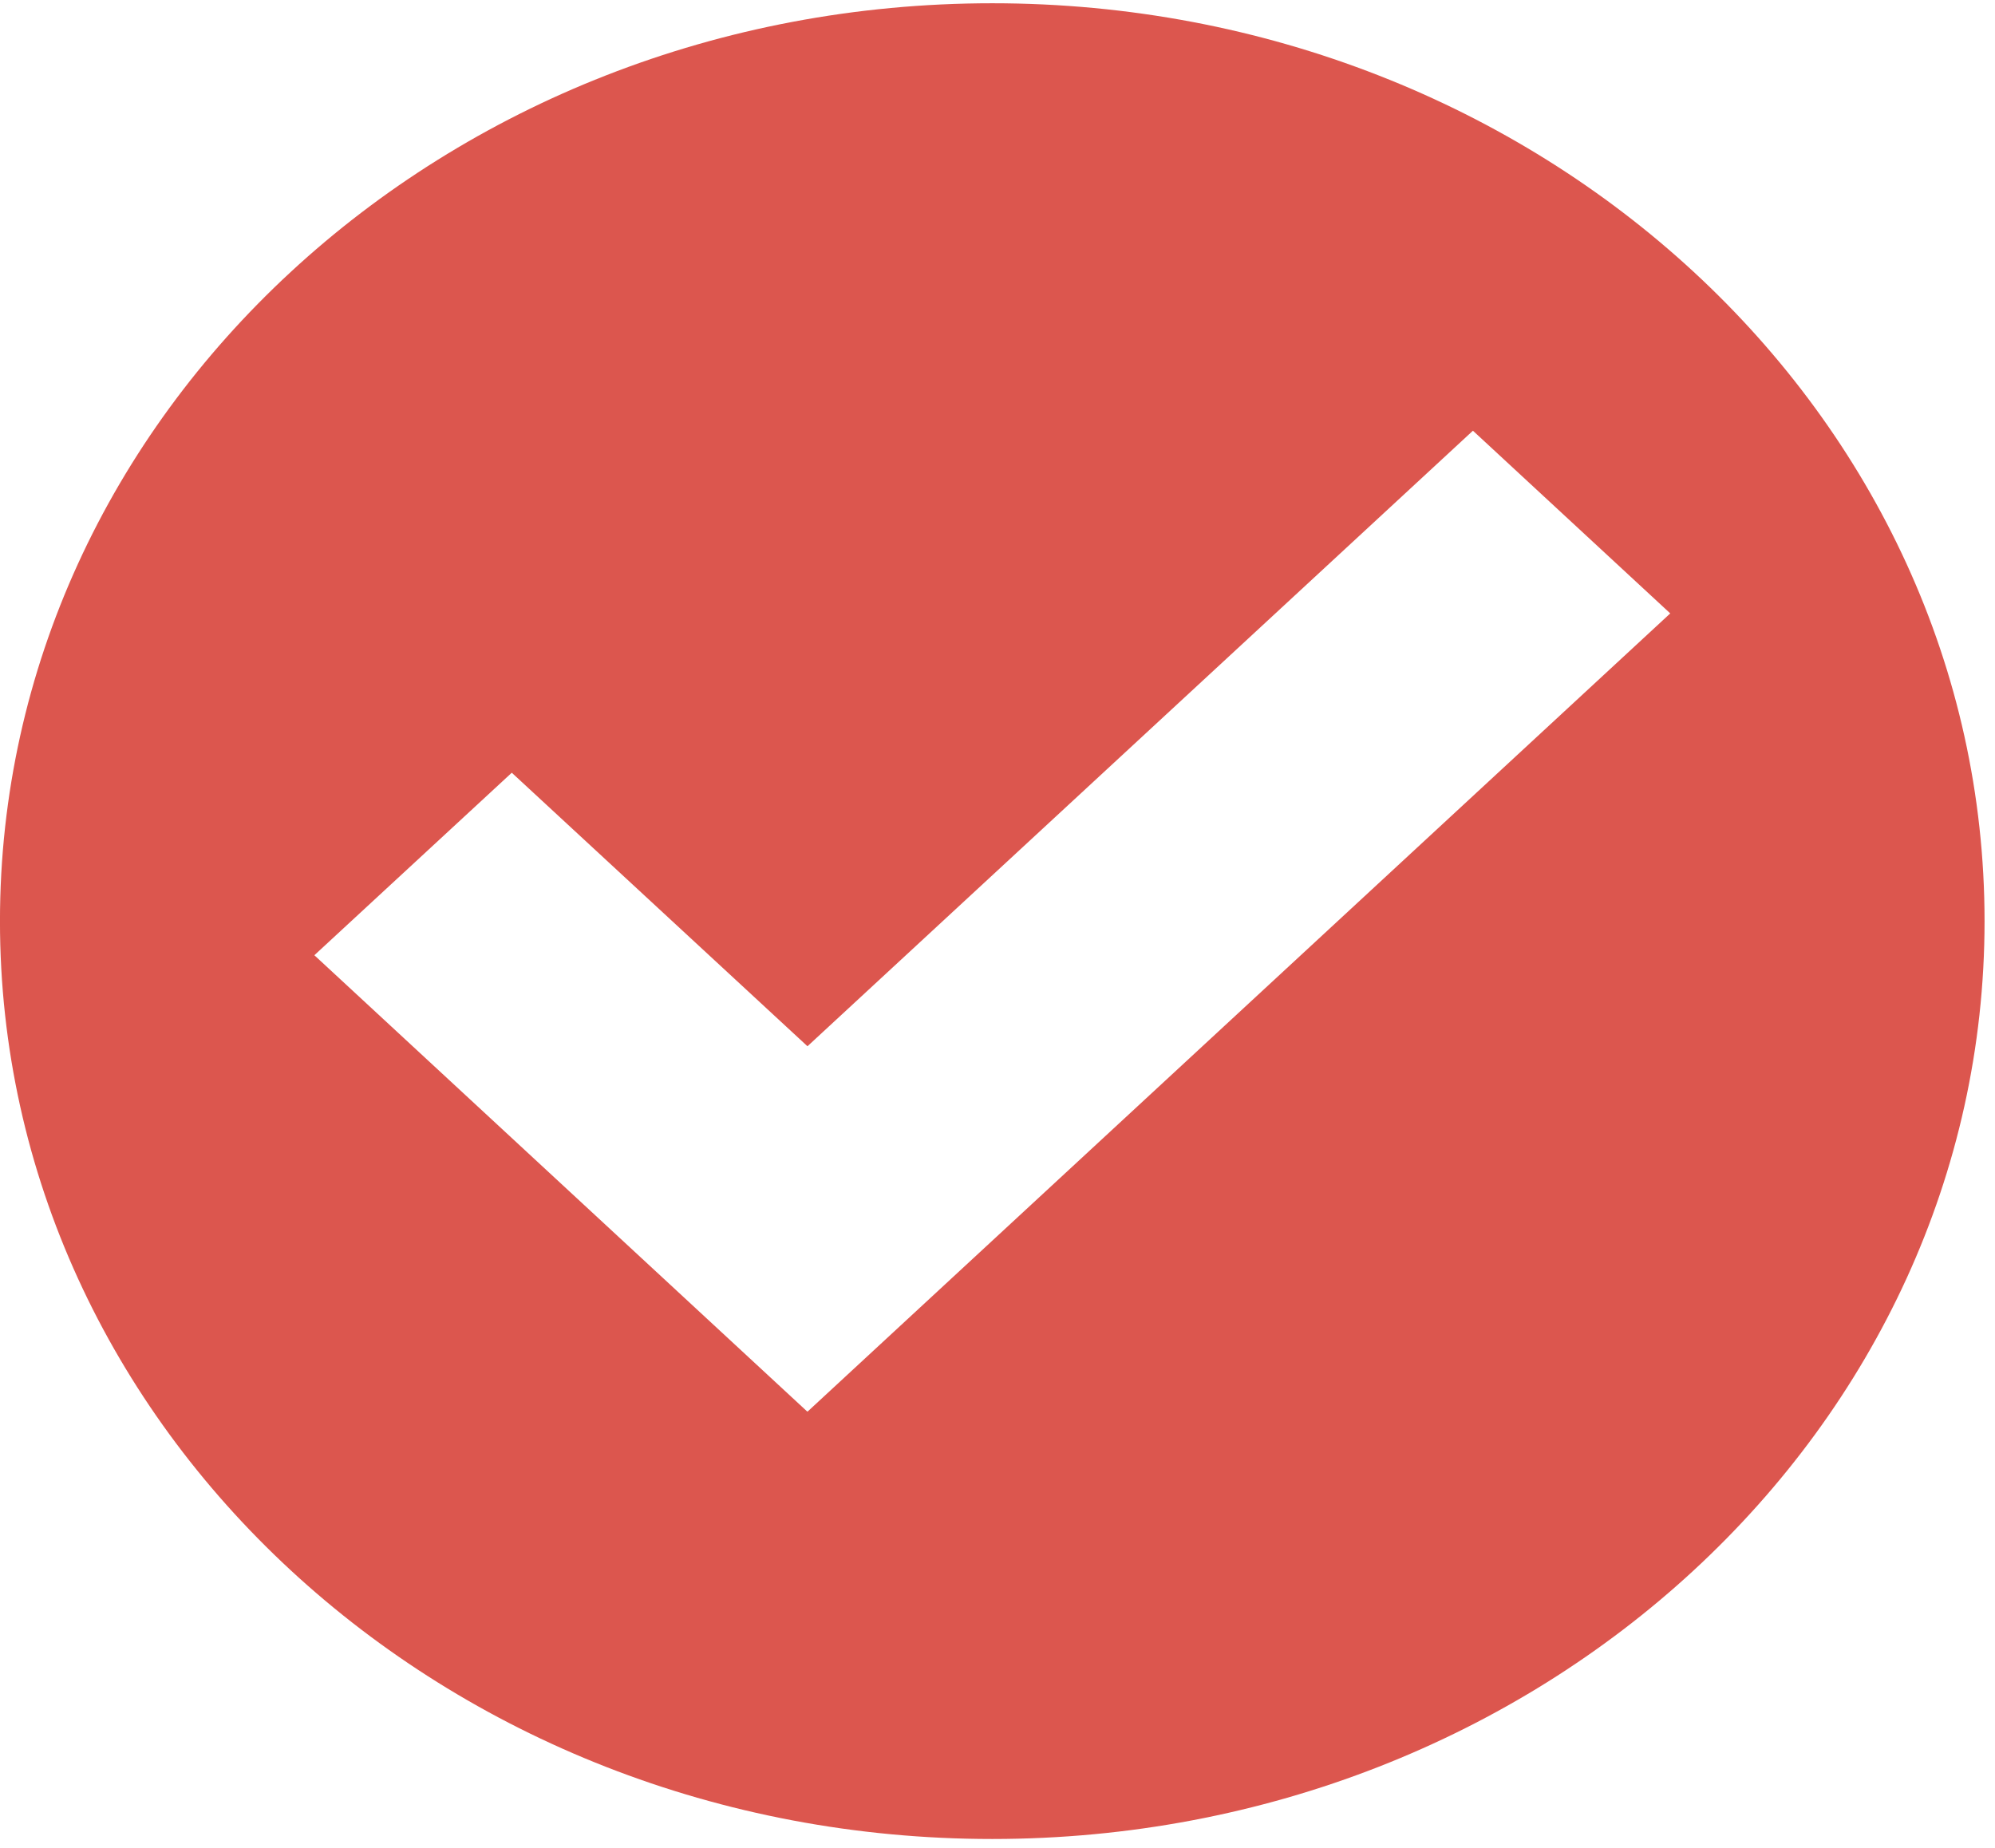 <svg width="68" height="63" viewBox="0 0 68 63" fill="none" xmlns="http://www.w3.org/2000/svg">
<path d="M33.821 0.111C15.141 0.111 -0.001 14.119 -0.001 31.4C-0.001 48.681 15.141 62.688 33.821 62.688C52.502 62.688 67.644 48.681 67.644 31.4C67.644 14.119 52.502 0.111 33.821 0.111ZM27.527 48.118L27.523 48.111L27.516 48.118L10.715 32.562L17.444 26.341L27.523 35.665L50.205 14.682L56.931 20.91L27.527 48.118Z" fill="#DC564E"/>
</svg>
